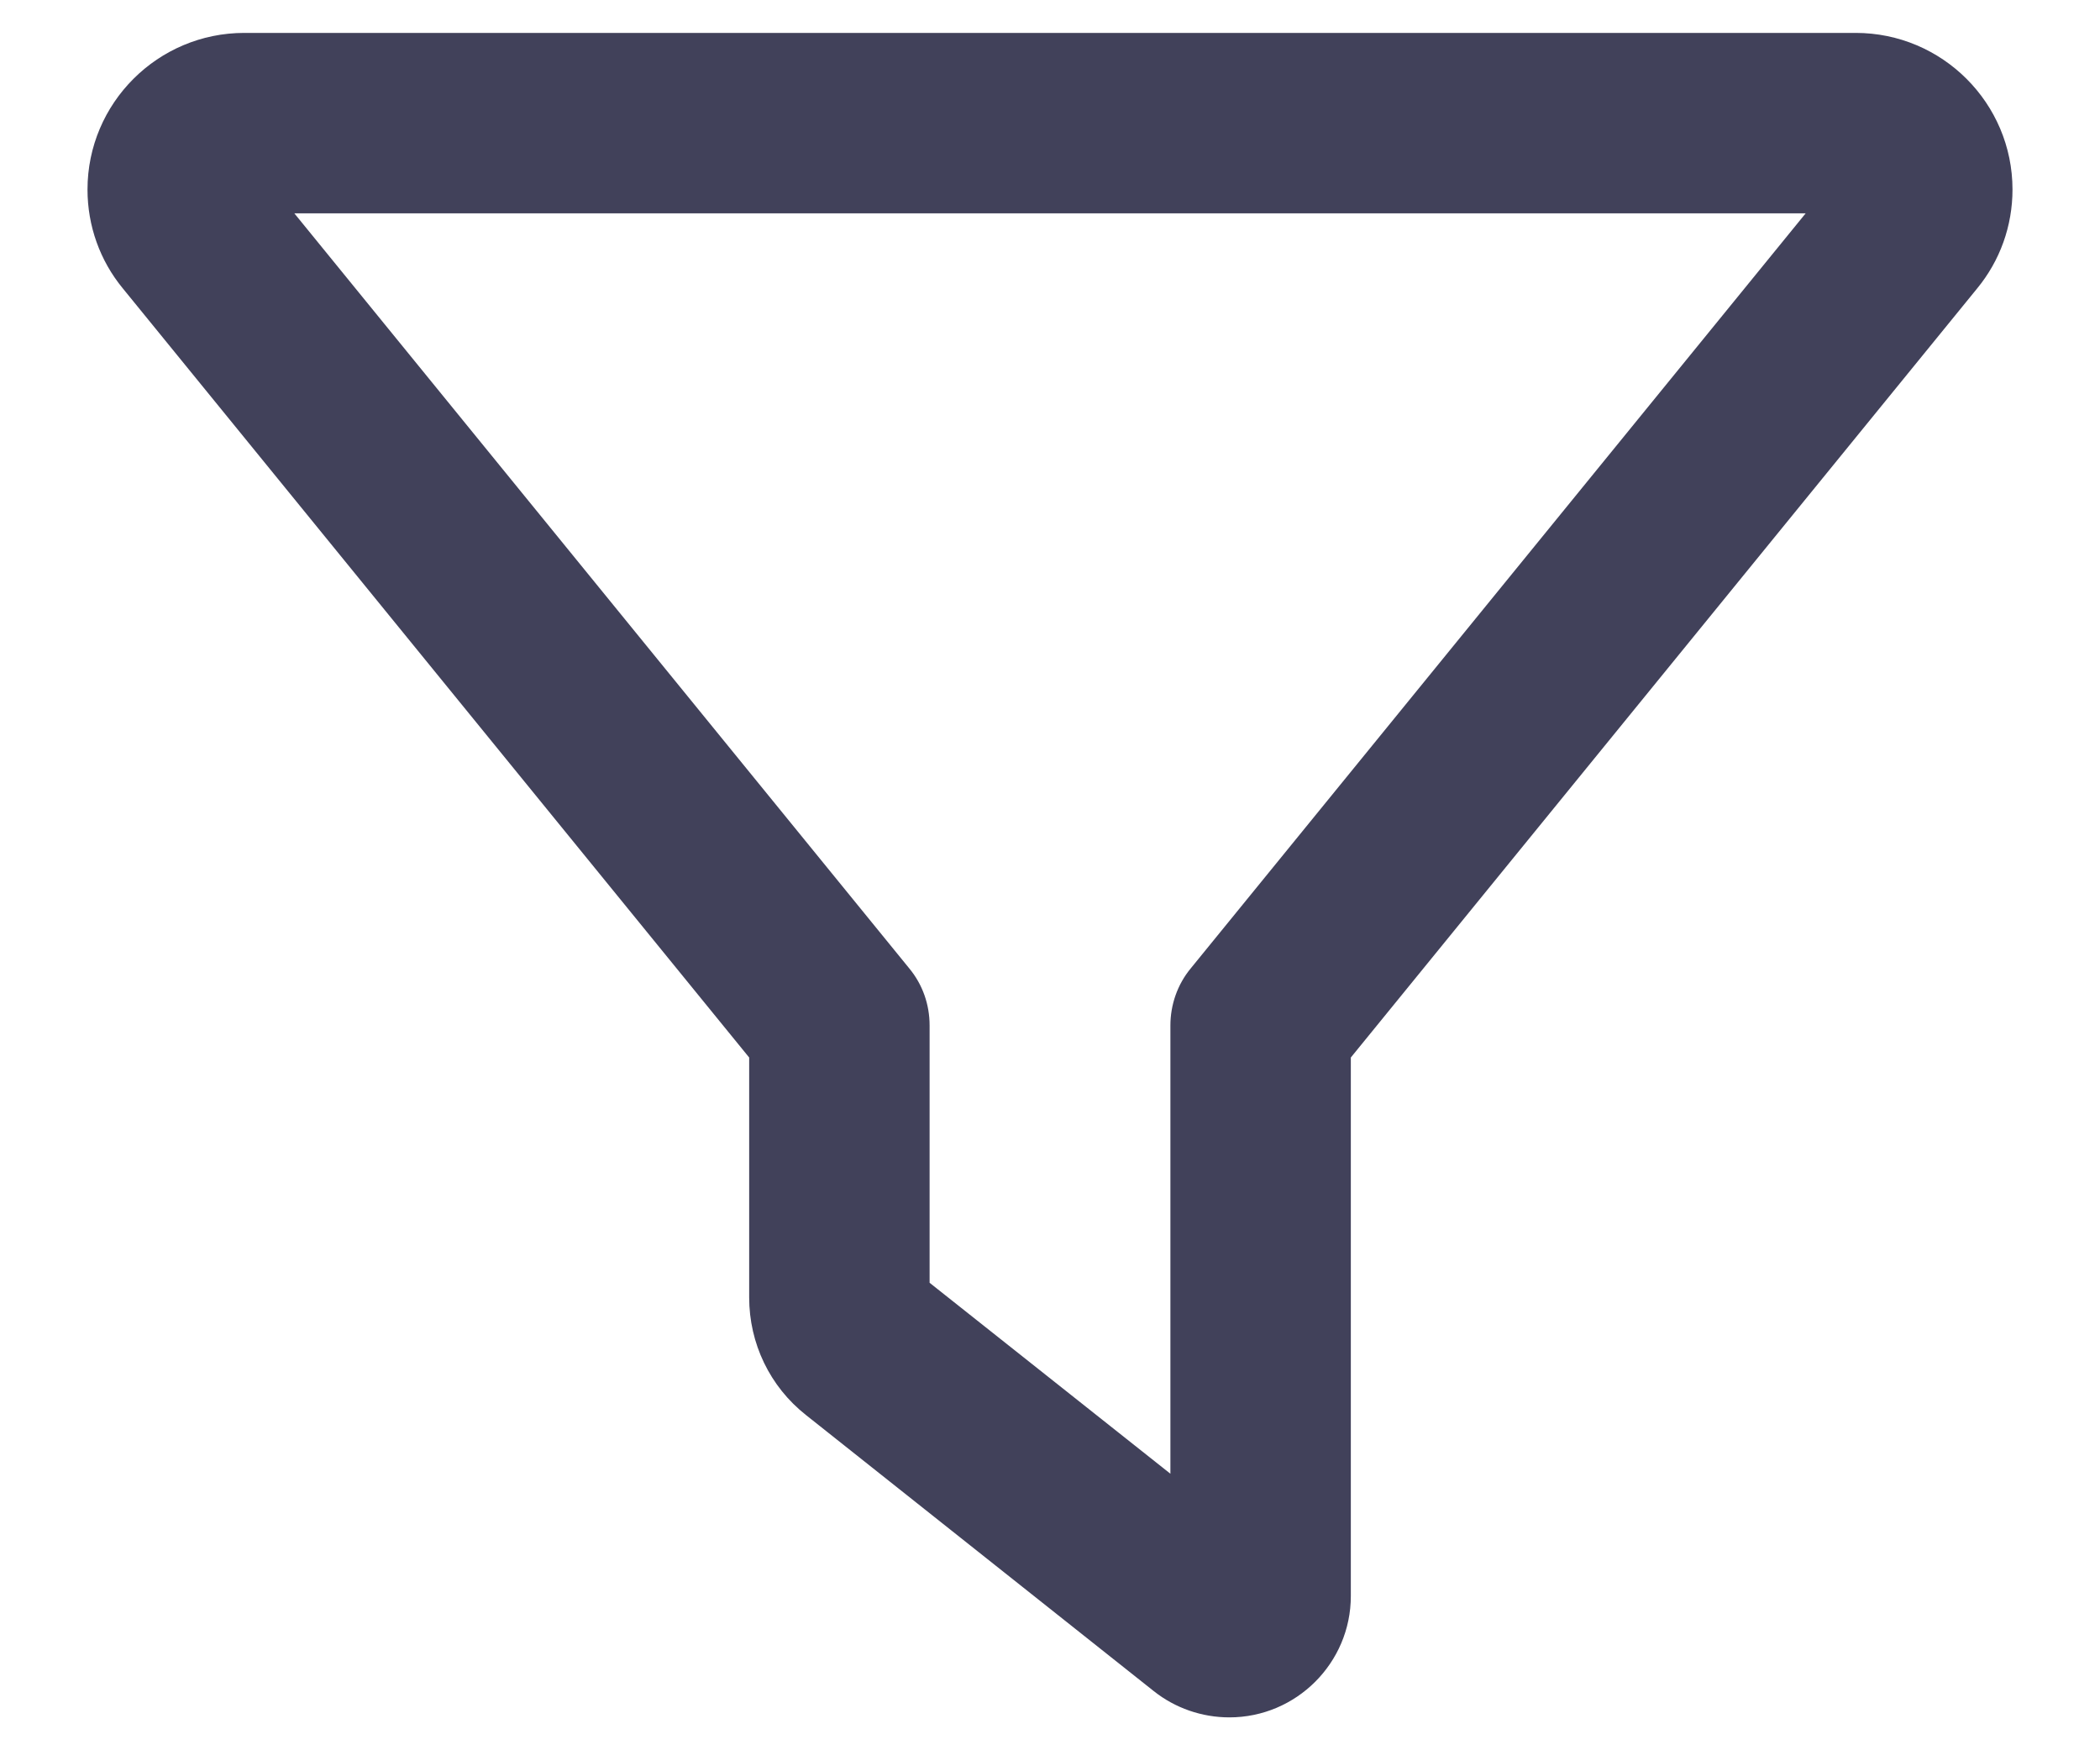 <svg width="12" height="10" viewBox="0 0 12 10" fill="none" xmlns="http://www.w3.org/2000/svg">
<path d="M0.5 1.083C0.5 0.589 0.902 0.188 1.396 0.188H10.604C11.098 0.188 11.5 0.589 11.5 1.083C11.5 1.29 11.429 1.489 11.298 1.648L7.719 6.042V9.119C7.719 9.501 7.407 9.812 7.025 9.812C6.868 9.812 6.715 9.759 6.593 9.662L4.606 8.085C4.399 7.922 4.281 7.675 4.281 7.413V6.042L0.702 1.648C0.571 1.489 0.5 1.29 0.5 1.083ZM1.682 1.219L5.196 5.533C5.272 5.625 5.312 5.739 5.312 5.859V7.329L6.688 8.42V5.859C6.688 5.741 6.728 5.625 6.804 5.533L10.318 1.219H1.682Z" fill="#41415A"/>
</svg>
